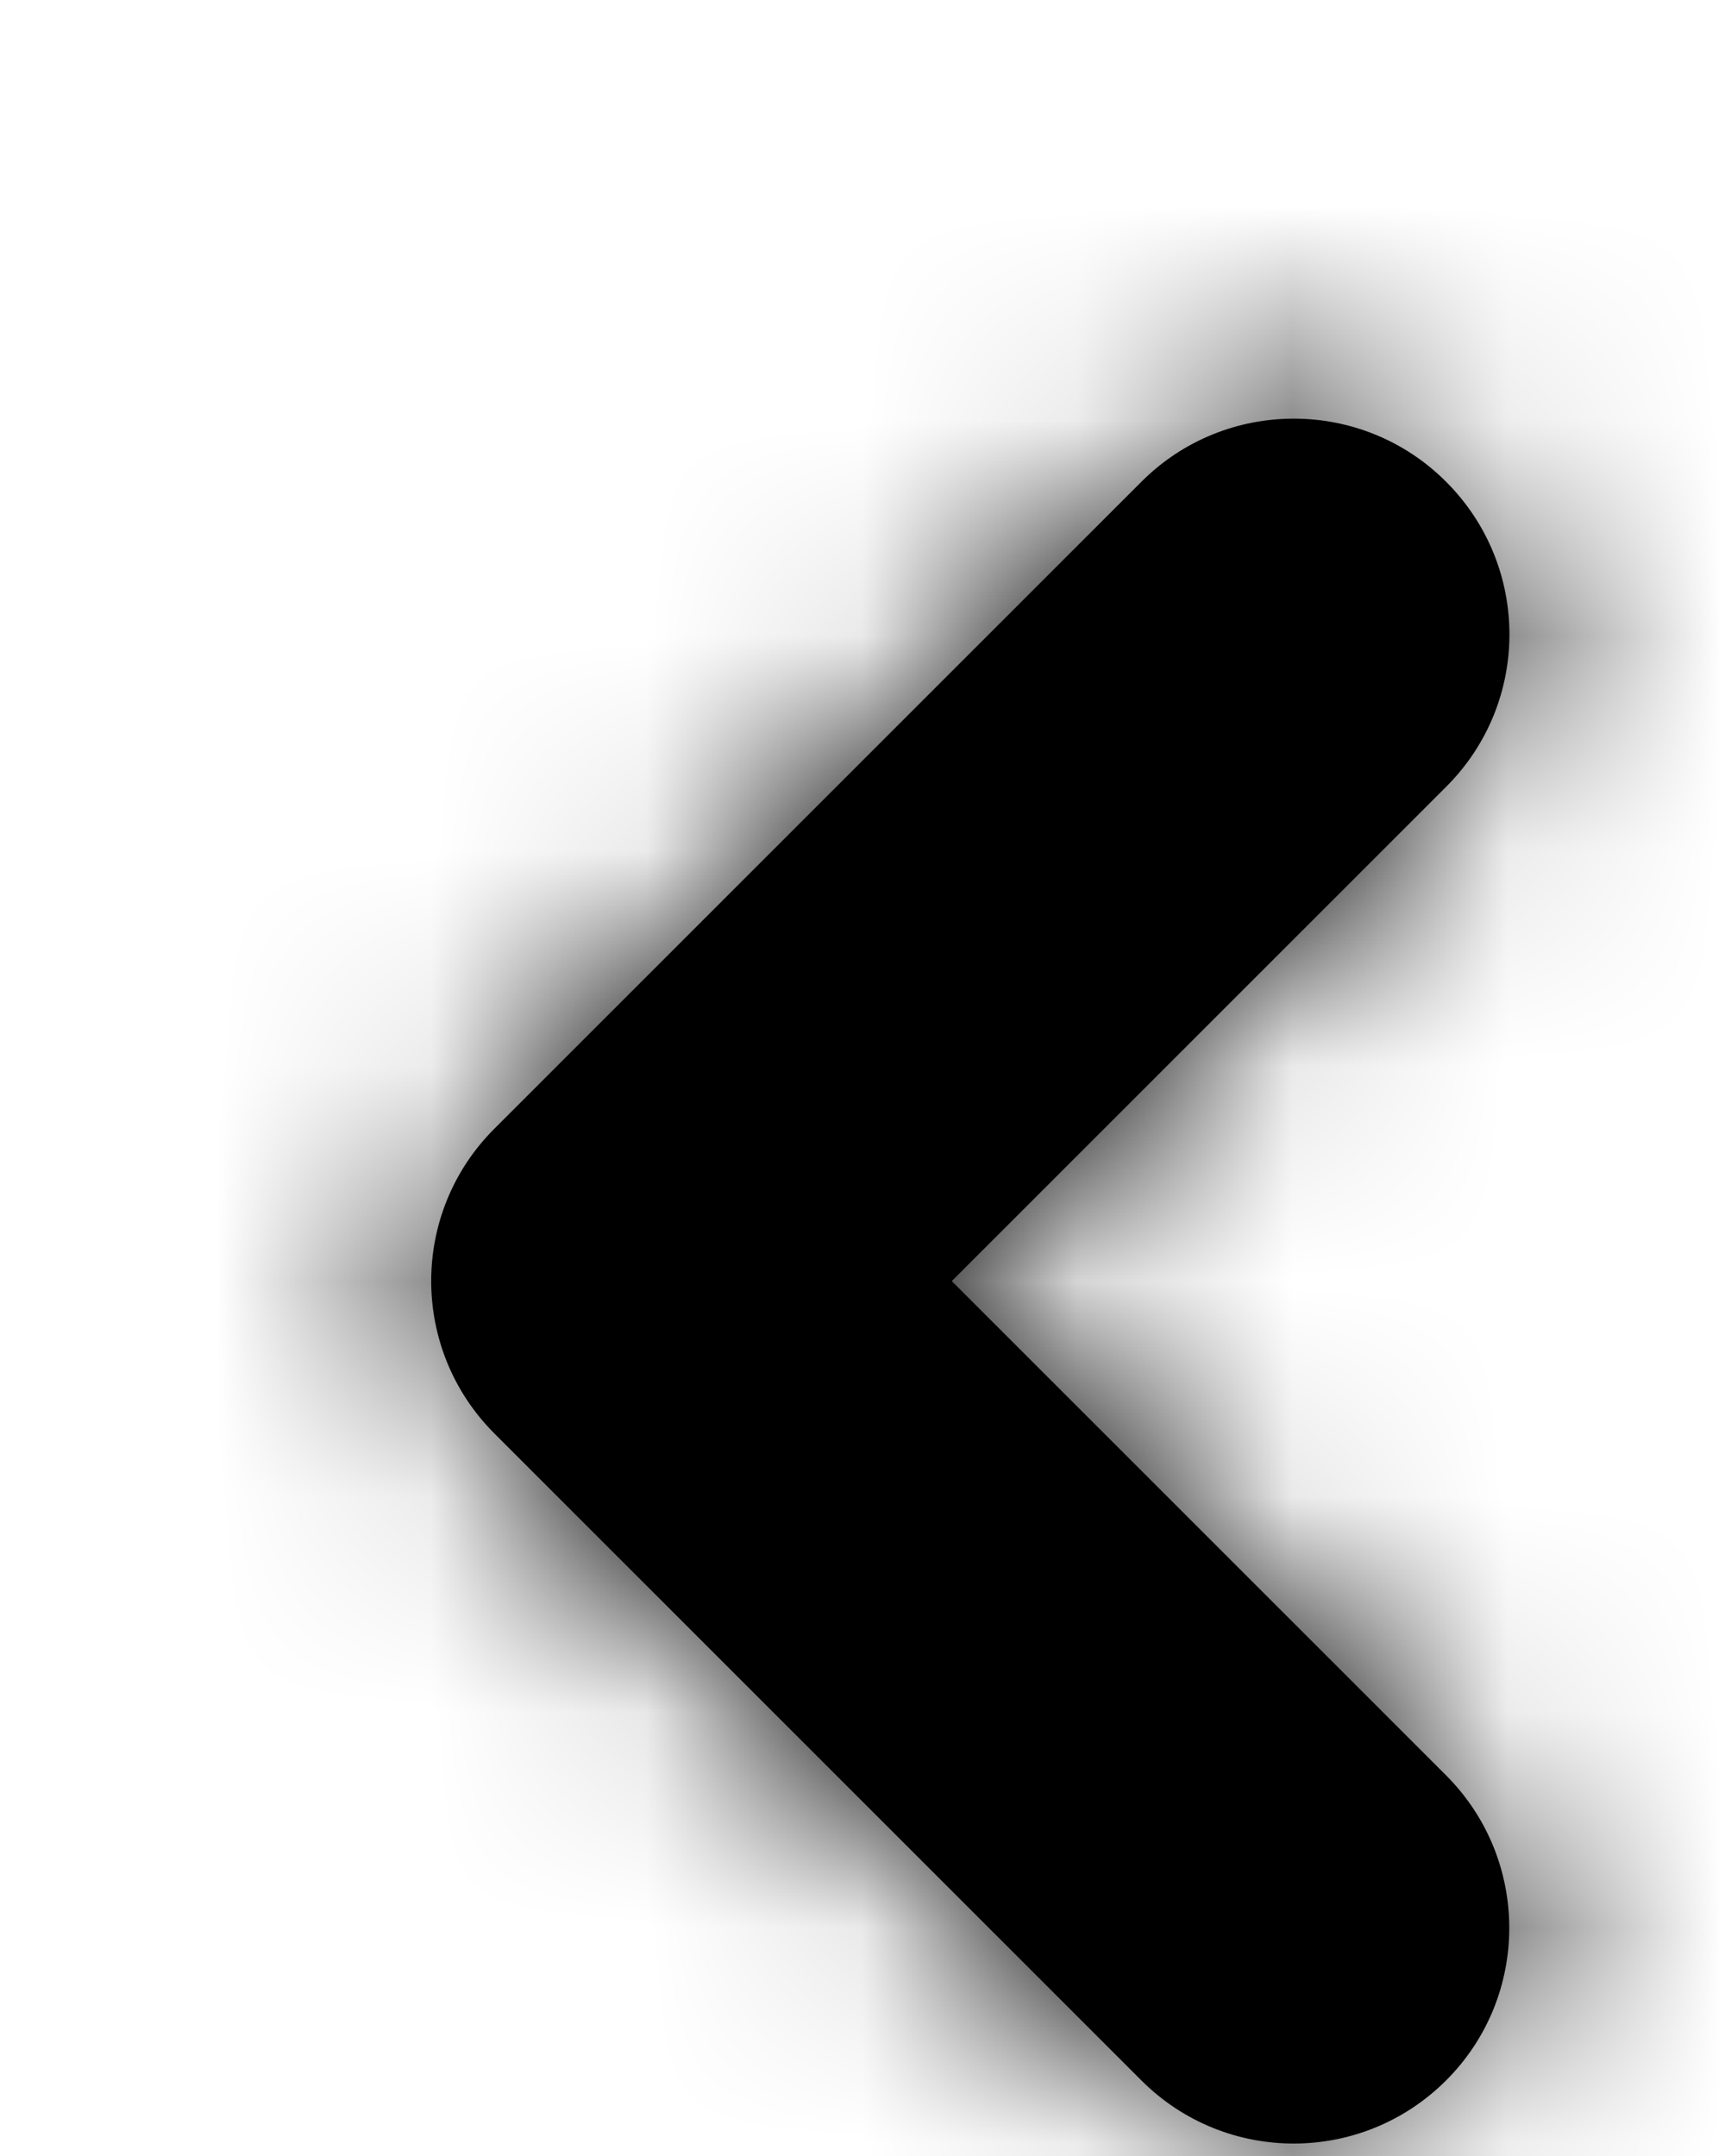 <svg viewBox="0 0 8 10" 
  xmlns="http://www.w3.org/2000/svg" 
  xmlns:xlink="http://www.w3.org/1999/xlink">
  <defs>
    <path d="M4.5 3.086L6.793.793c.391-.39 1.024-.39 1.414 0 .391.391.391 1.024 0 1.414l-3 3c-.391.391-1.024.391-1.414 0l-3-3C.402 1.817.402 1.183.793.793c.391-.391 1.024-.391 1.414 0L4.5 3.086z" id="arrow-left-a"/>
  </defs>
  <g transform="rotate(90 3.029 4.471)" fill="none" fill-rule="evenodd">
    <mask id="arrow-left-b" fill="#fff">
      <use xlink:href="#arrow-left-a"/>
    </mask>
    <use fill="currentColor" fill-rule="nonzero" xlink:href="#arrow-left-a"/>
    <g mask="url(#arrow-left-b)" fill="currentColor">
      <path d="M-.5-.5h10v7h-10z"/>
    </g>
  </g>
</svg>